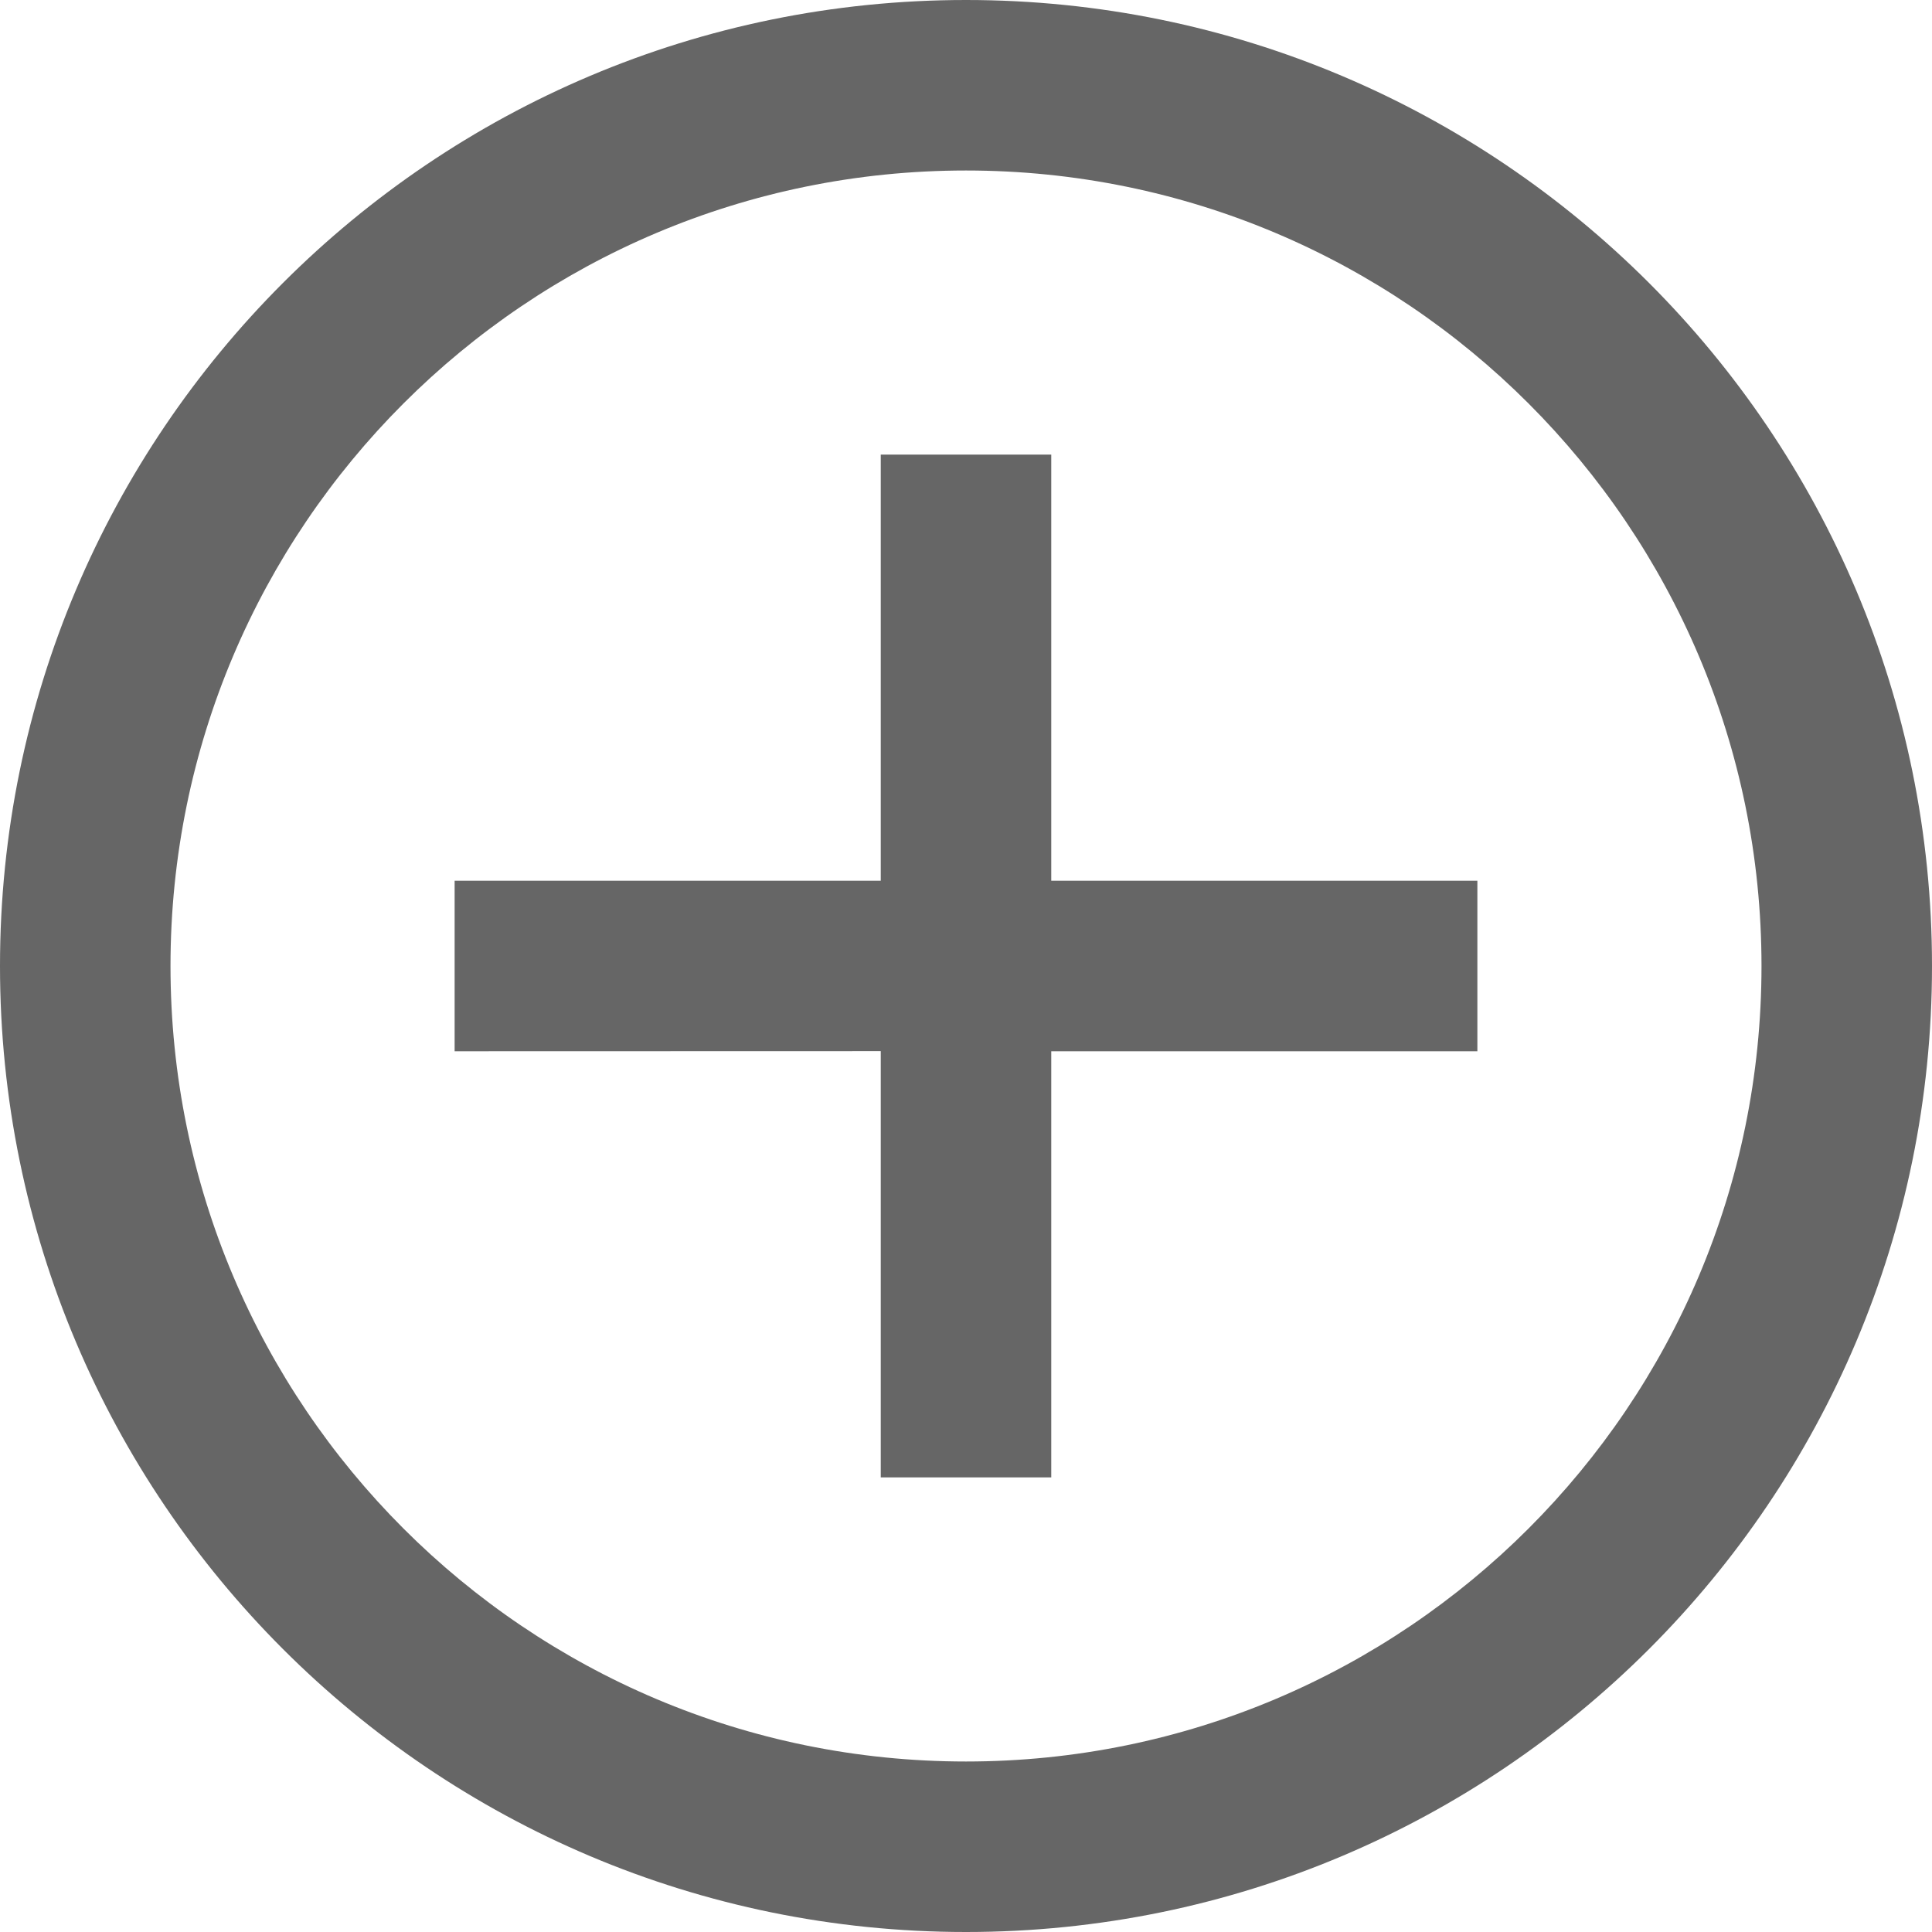 <?xml version="1.0" encoding="UTF-8"?>
<svg width="16px" height="16px" viewBox="0 0 16 16" version="1.1" xmlns="http://www.w3.org/2000/svg" xmlns:xlink="http://www.w3.org/1999/xlink">
    <title>编组备份</title>
    <g id="页面-1" stroke="none" stroke-width="1" fill="none" fill-rule="evenodd">
        <g id="项目跟踪首页" transform="translate(-1328, -348)" fill="#666666" fill-rule="nonzero">
            <g id="风险问题" transform="translate(943, 332)">
                <g id="编组备份" transform="translate(385, 16)">
                    <path d="M8,0 C12.418,0 16,3.582 16,8 C16,12.418 12.418,16 8,16 C3.582,16 0,12.418 0,8 C0,3.582 3.582,0 8,0 Z M8,1.412 C4.361,1.412 1.412,4.361 1.412,8 C1.412,11.639 4.361,14.588 8,14.588 C11.639,14.588 14.588,11.639 14.588,8 C14.588,4.361 11.639,1.412 8,1.412 Z M8.706,3.765 L8.706,7.294 L12.235,7.294 L12.235,8.706 L8.706,8.706 L8.706,12.235 L7.294,12.235 L7.294,8.705 L3.765,8.706 L3.765,7.294 L7.294,7.294 L7.294,3.765 L8.706,3.765 Z" id="形状"></path>
                </g>
            </g>
        </g>
    </g>
</svg>